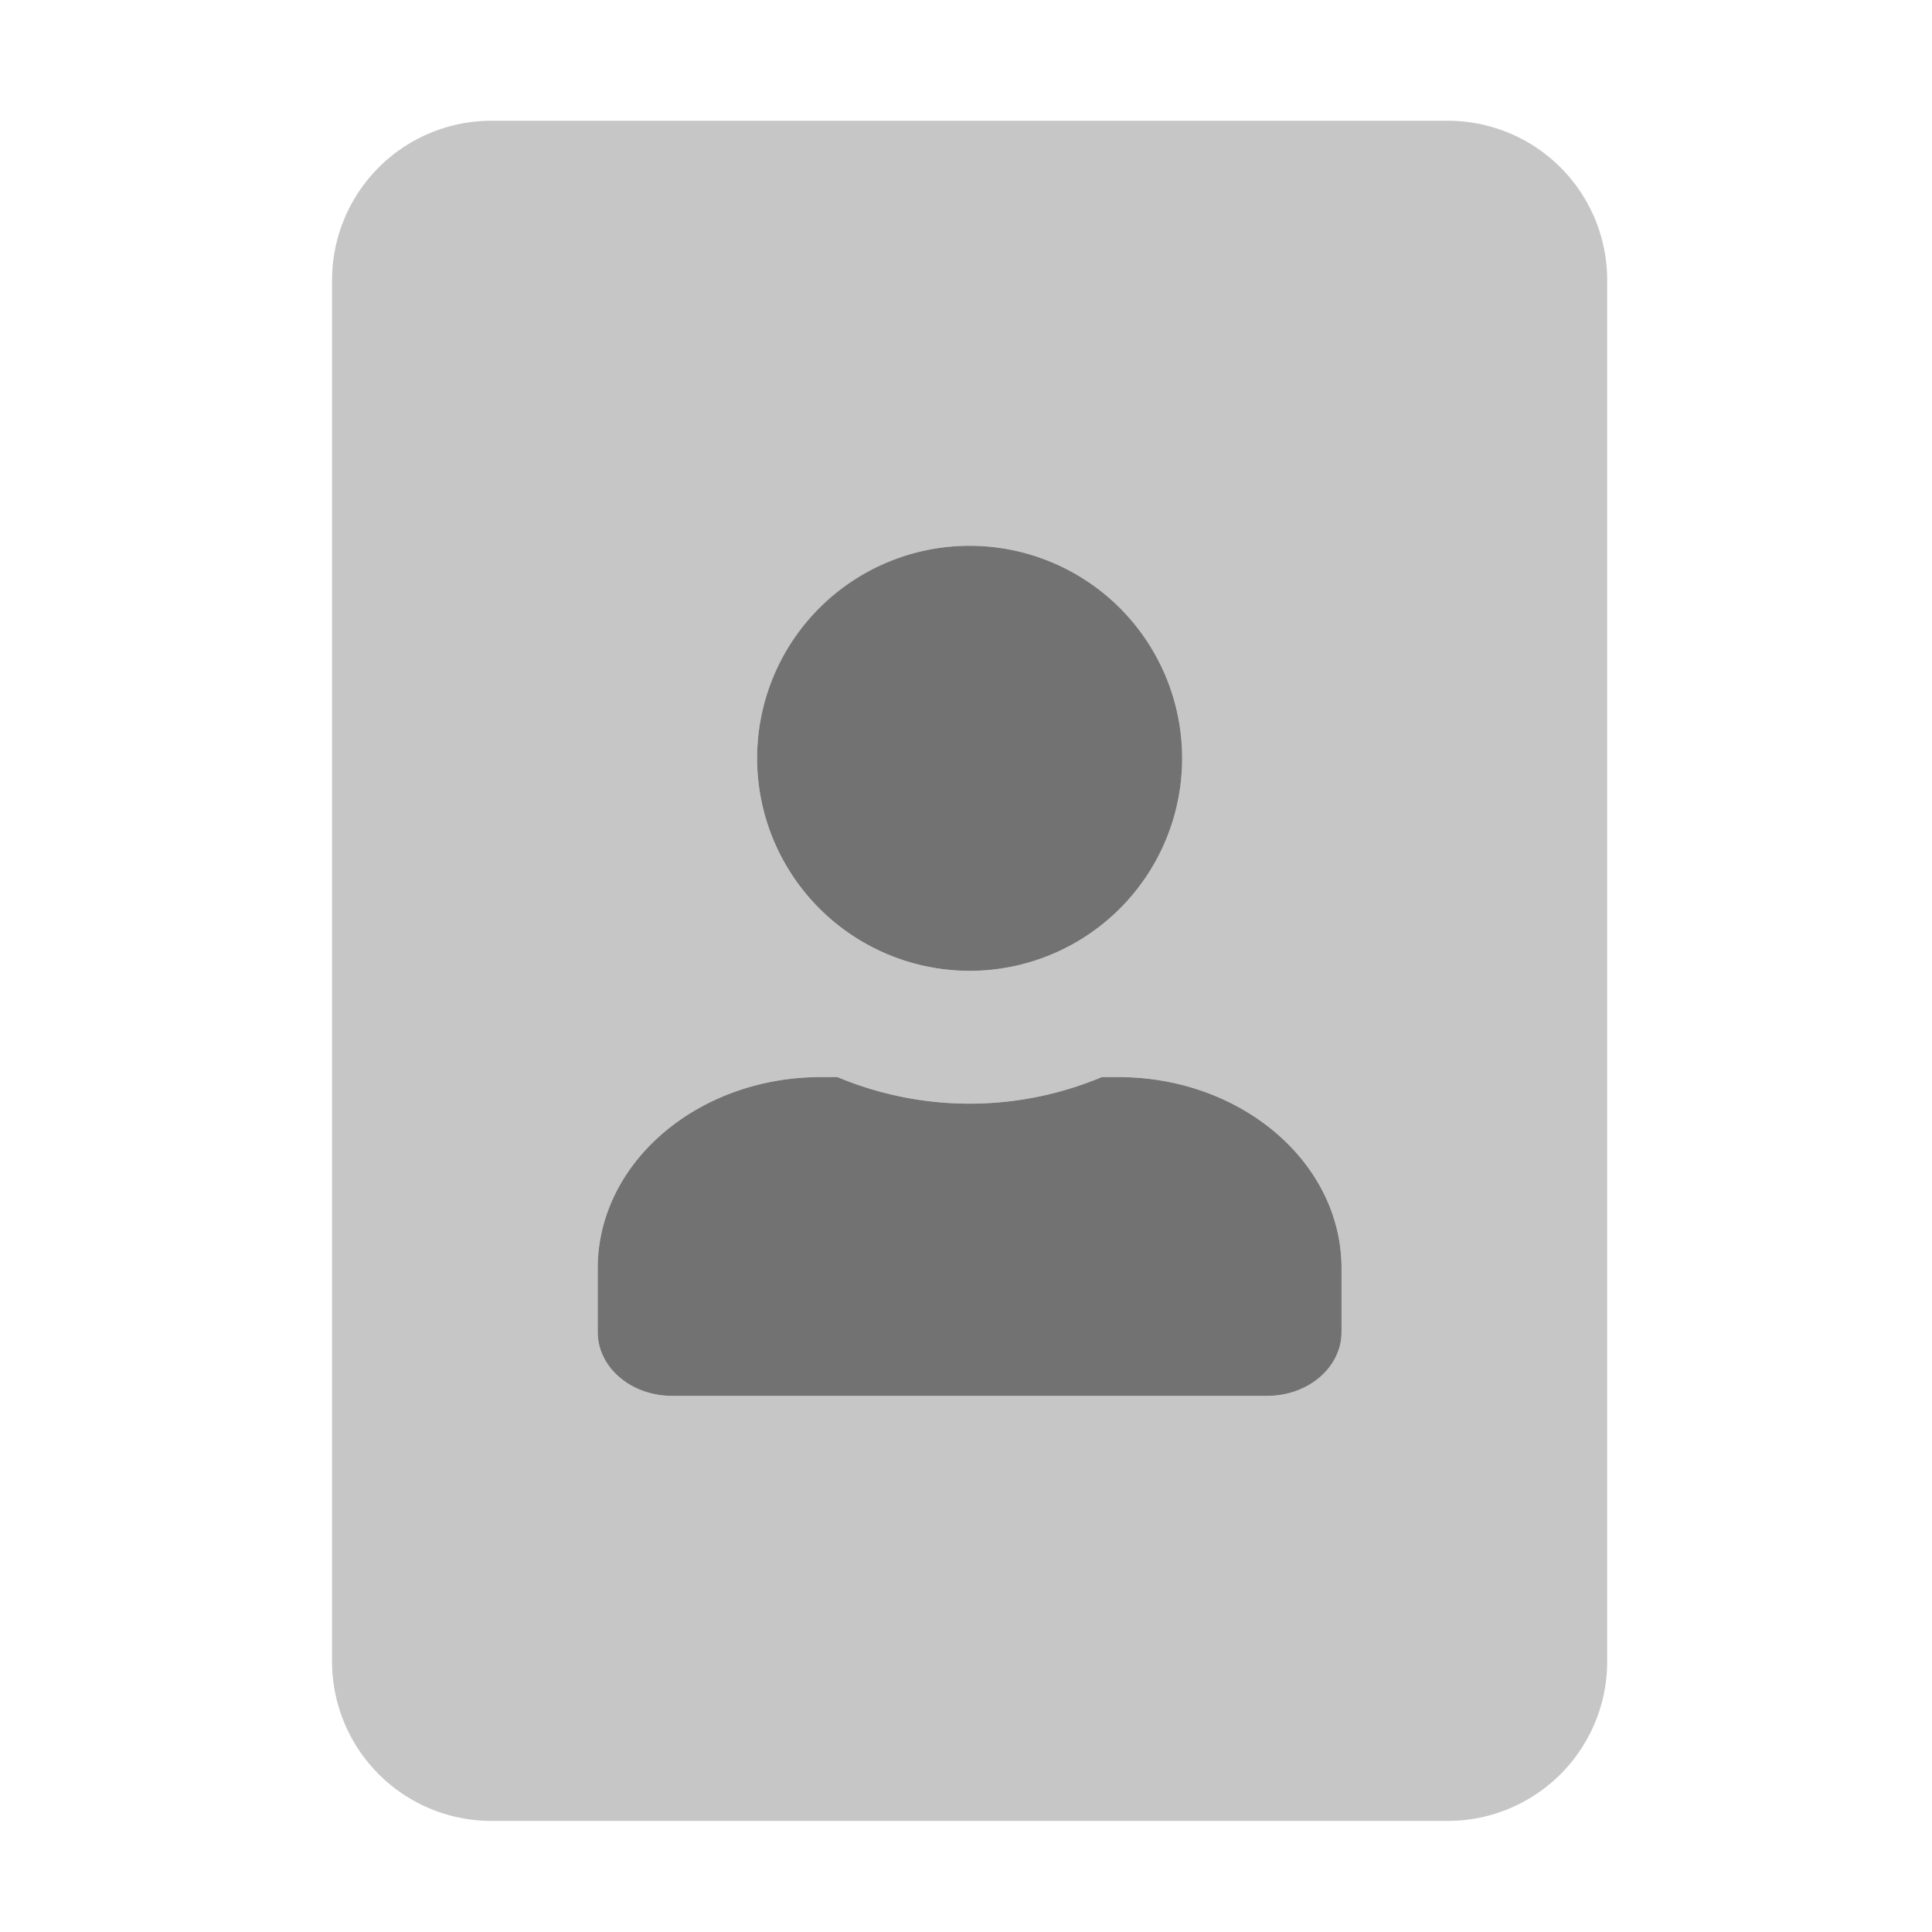 ﻿<?xml version='1.0' encoding='UTF-8'?>
<svg viewBox="-5.5 -2 32 32" xmlns="http://www.w3.org/2000/svg">
  <g transform="matrix(0.055, 0, 0, 0.055, 0, 0)">
    <defs>
      <style>.fa-secondary{opacity:.4}</style>
    </defs>
    <path d="M336, 0L48, 0A48 48 0 0 0 0, 48L0, 464A48 48 0 0 0 48, 512L336, 512A48 48 0 0 0 384, 464L384, 48A48 48 0 0 0 336, 0zM192, 128A64 64 0 1 1 128, 192A64.06 64.06 0 0 1 192, 128zM304, 364.8C304, 375.4 294, 384 281.6, 384L102.4, 384C90, 384 80, 375.4 80, 364.8L80, 345.6C80, 313.8 110.1, 288 147.2, 288L152.2, 288A103 103 0 0 0 231.8, 288L236.8, 288C273.9, 288 304, 313.8 304, 345.6z" fill="#727272" opacity="0.4" fill-opacity="1" class="Black" />
    <path d="M192, 256A64 64 0 1 0 128, 192A64.06 64.06 0 0 0 192, 256zM236.8, 288L231.8, 288A103 103 0 0 1 152.2, 288L147.2, 288C110.1, 288 80, 313.8 80, 345.6L80, 364.8C80, 375.4 90, 384 102.4, 384L281.6, 384C294, 384 304, 375.4 304, 364.8L304, 345.6C304, 313.8 273.9, 288 236.8, 288z" fill="#727272" fill-opacity="1" class="Black" />
  </g>
</svg>